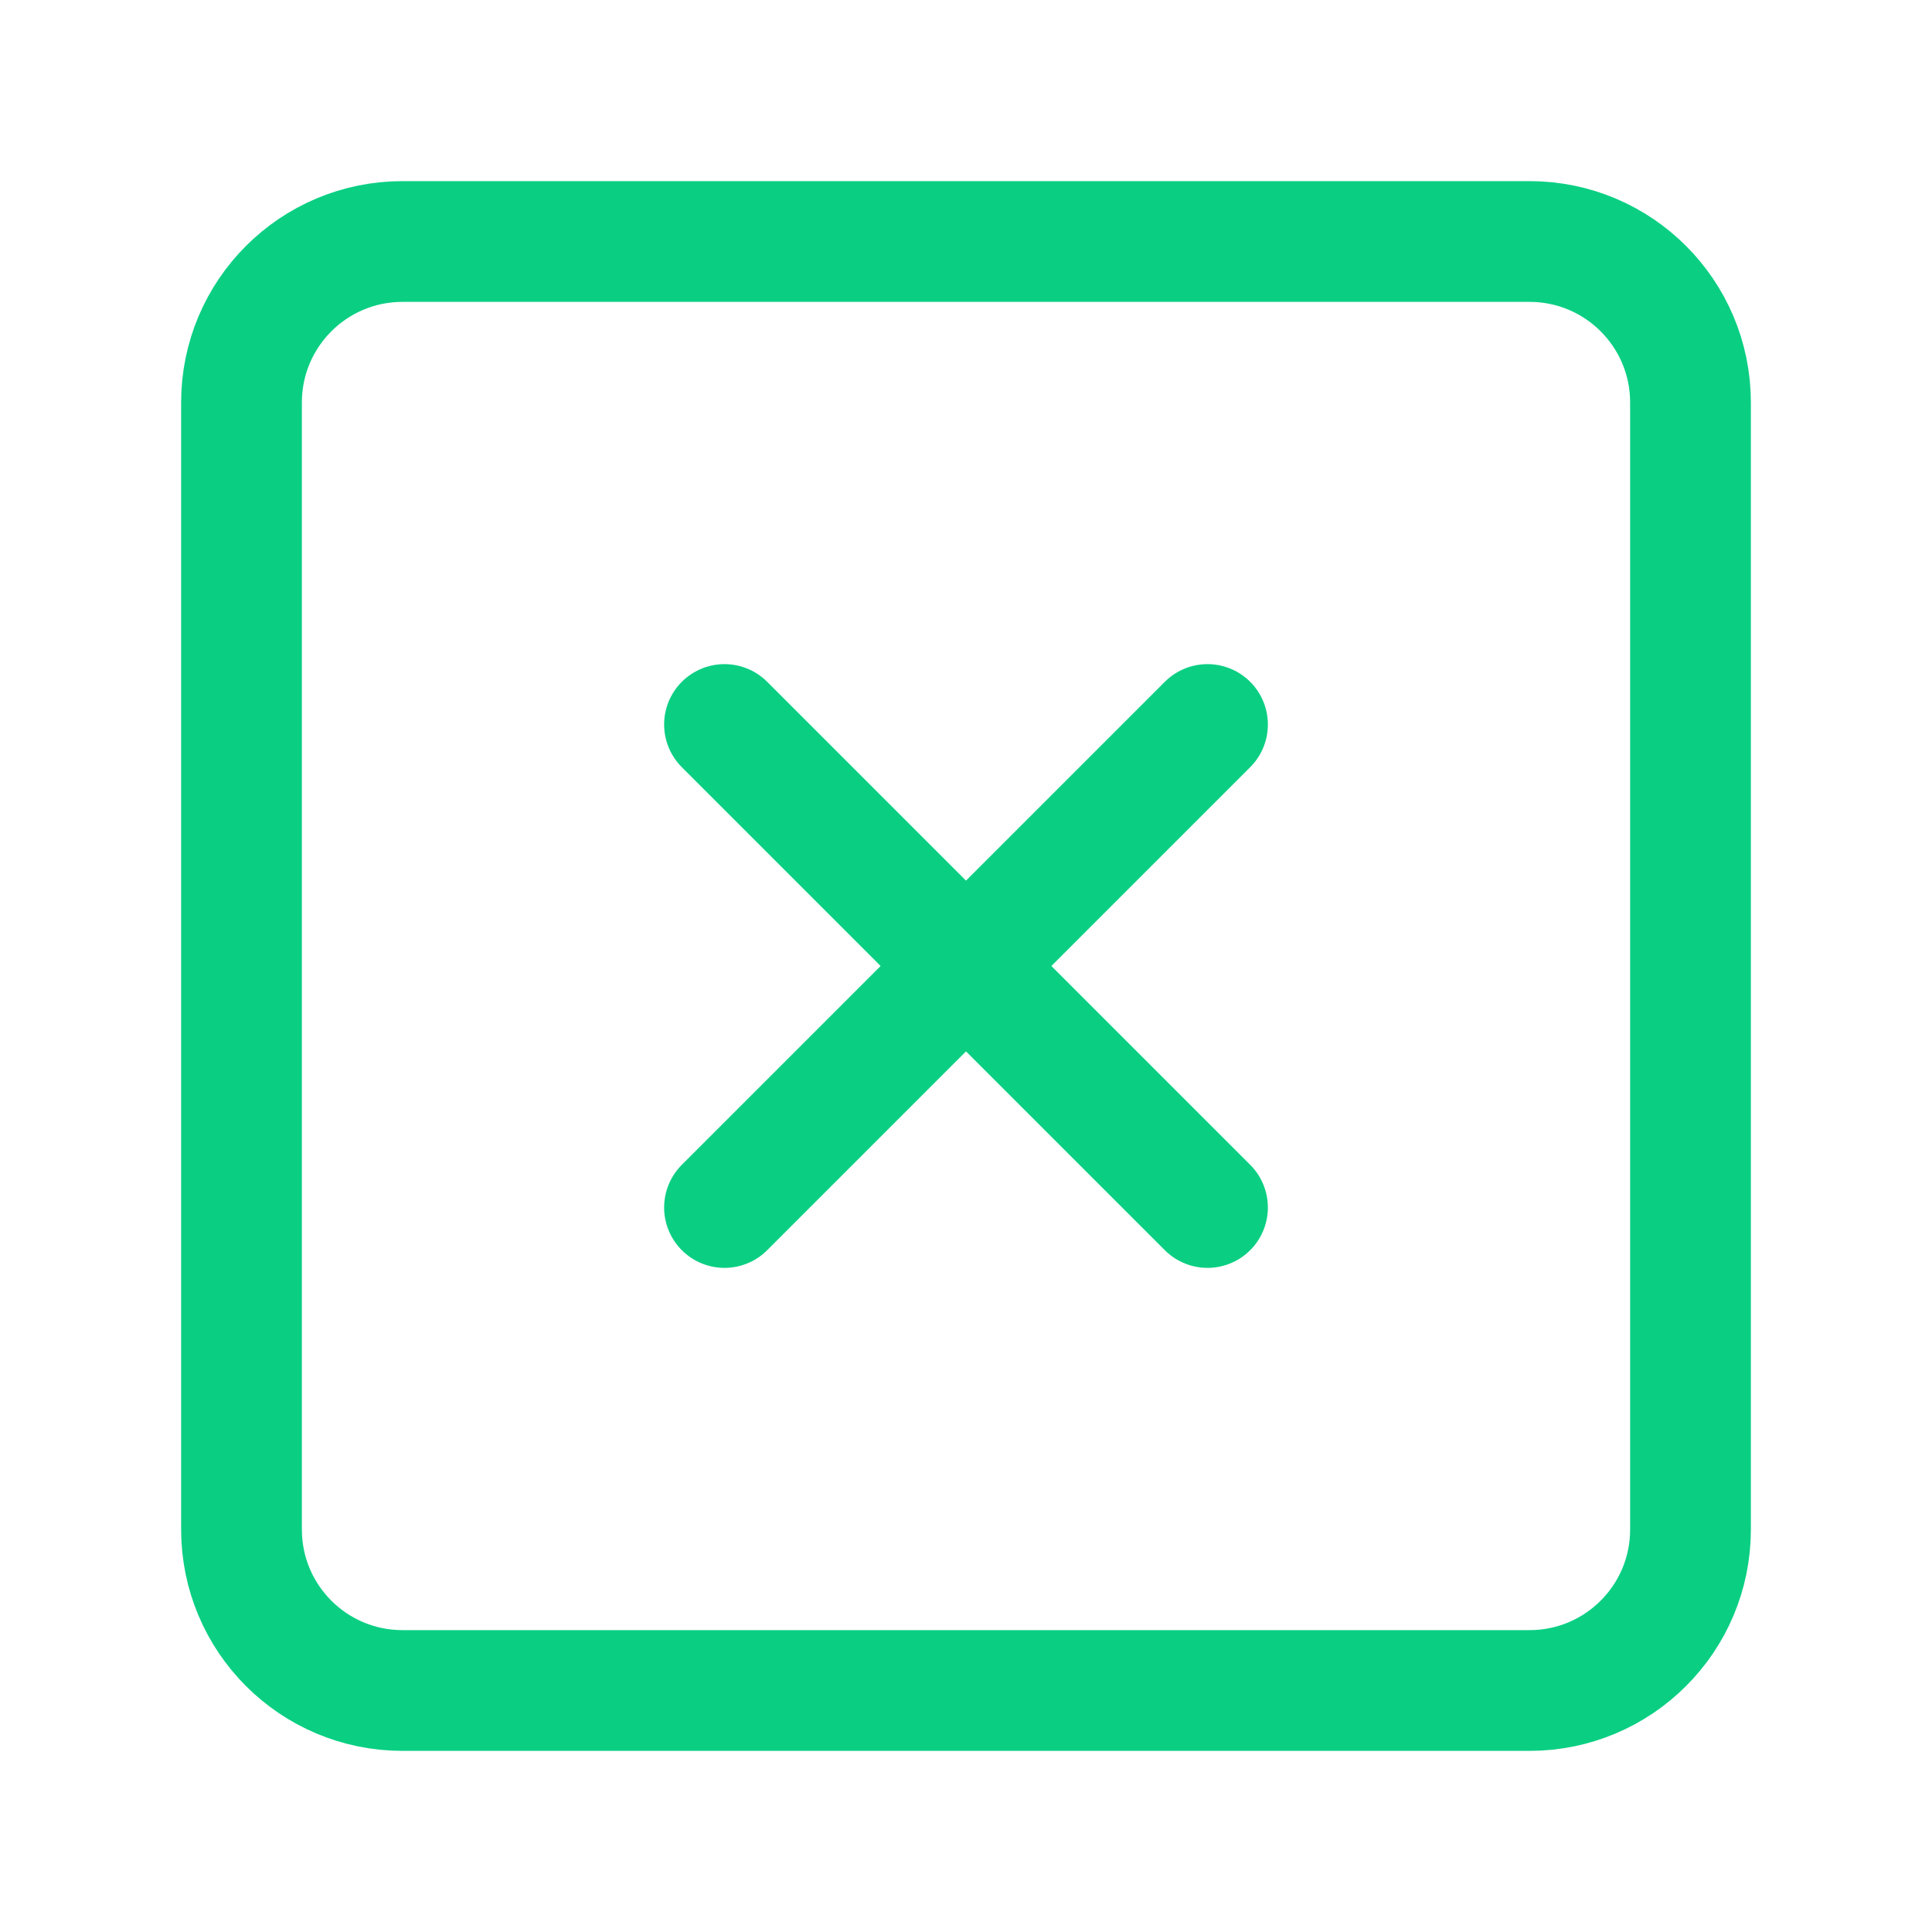 <svg width="24" height="24" viewBox="0 0 24 24" fill="none" xmlns="http://www.w3.org/2000/svg">
<path d="M19 3H5C3.895 3 3 3.895 3 5V19C3 20.105 3.895 21 5 21H19C20.105 21 21 20.105 21 19V5C21 3.895 20.105 3 19 3Z" stroke="#0ACF83" stroke-width="1.5" stroke-linecap="round" stroke-linejoin="round"/>
<path d="M9 9L15 15" stroke="#0ACF83" stroke-width="1.5" stroke-linecap="round" stroke-linejoin="round"/>
<path d="M15 9L9 15" stroke="#0ACF83" stroke-width="1.5" stroke-linecap="round" stroke-linejoin="round"/>
</svg>
